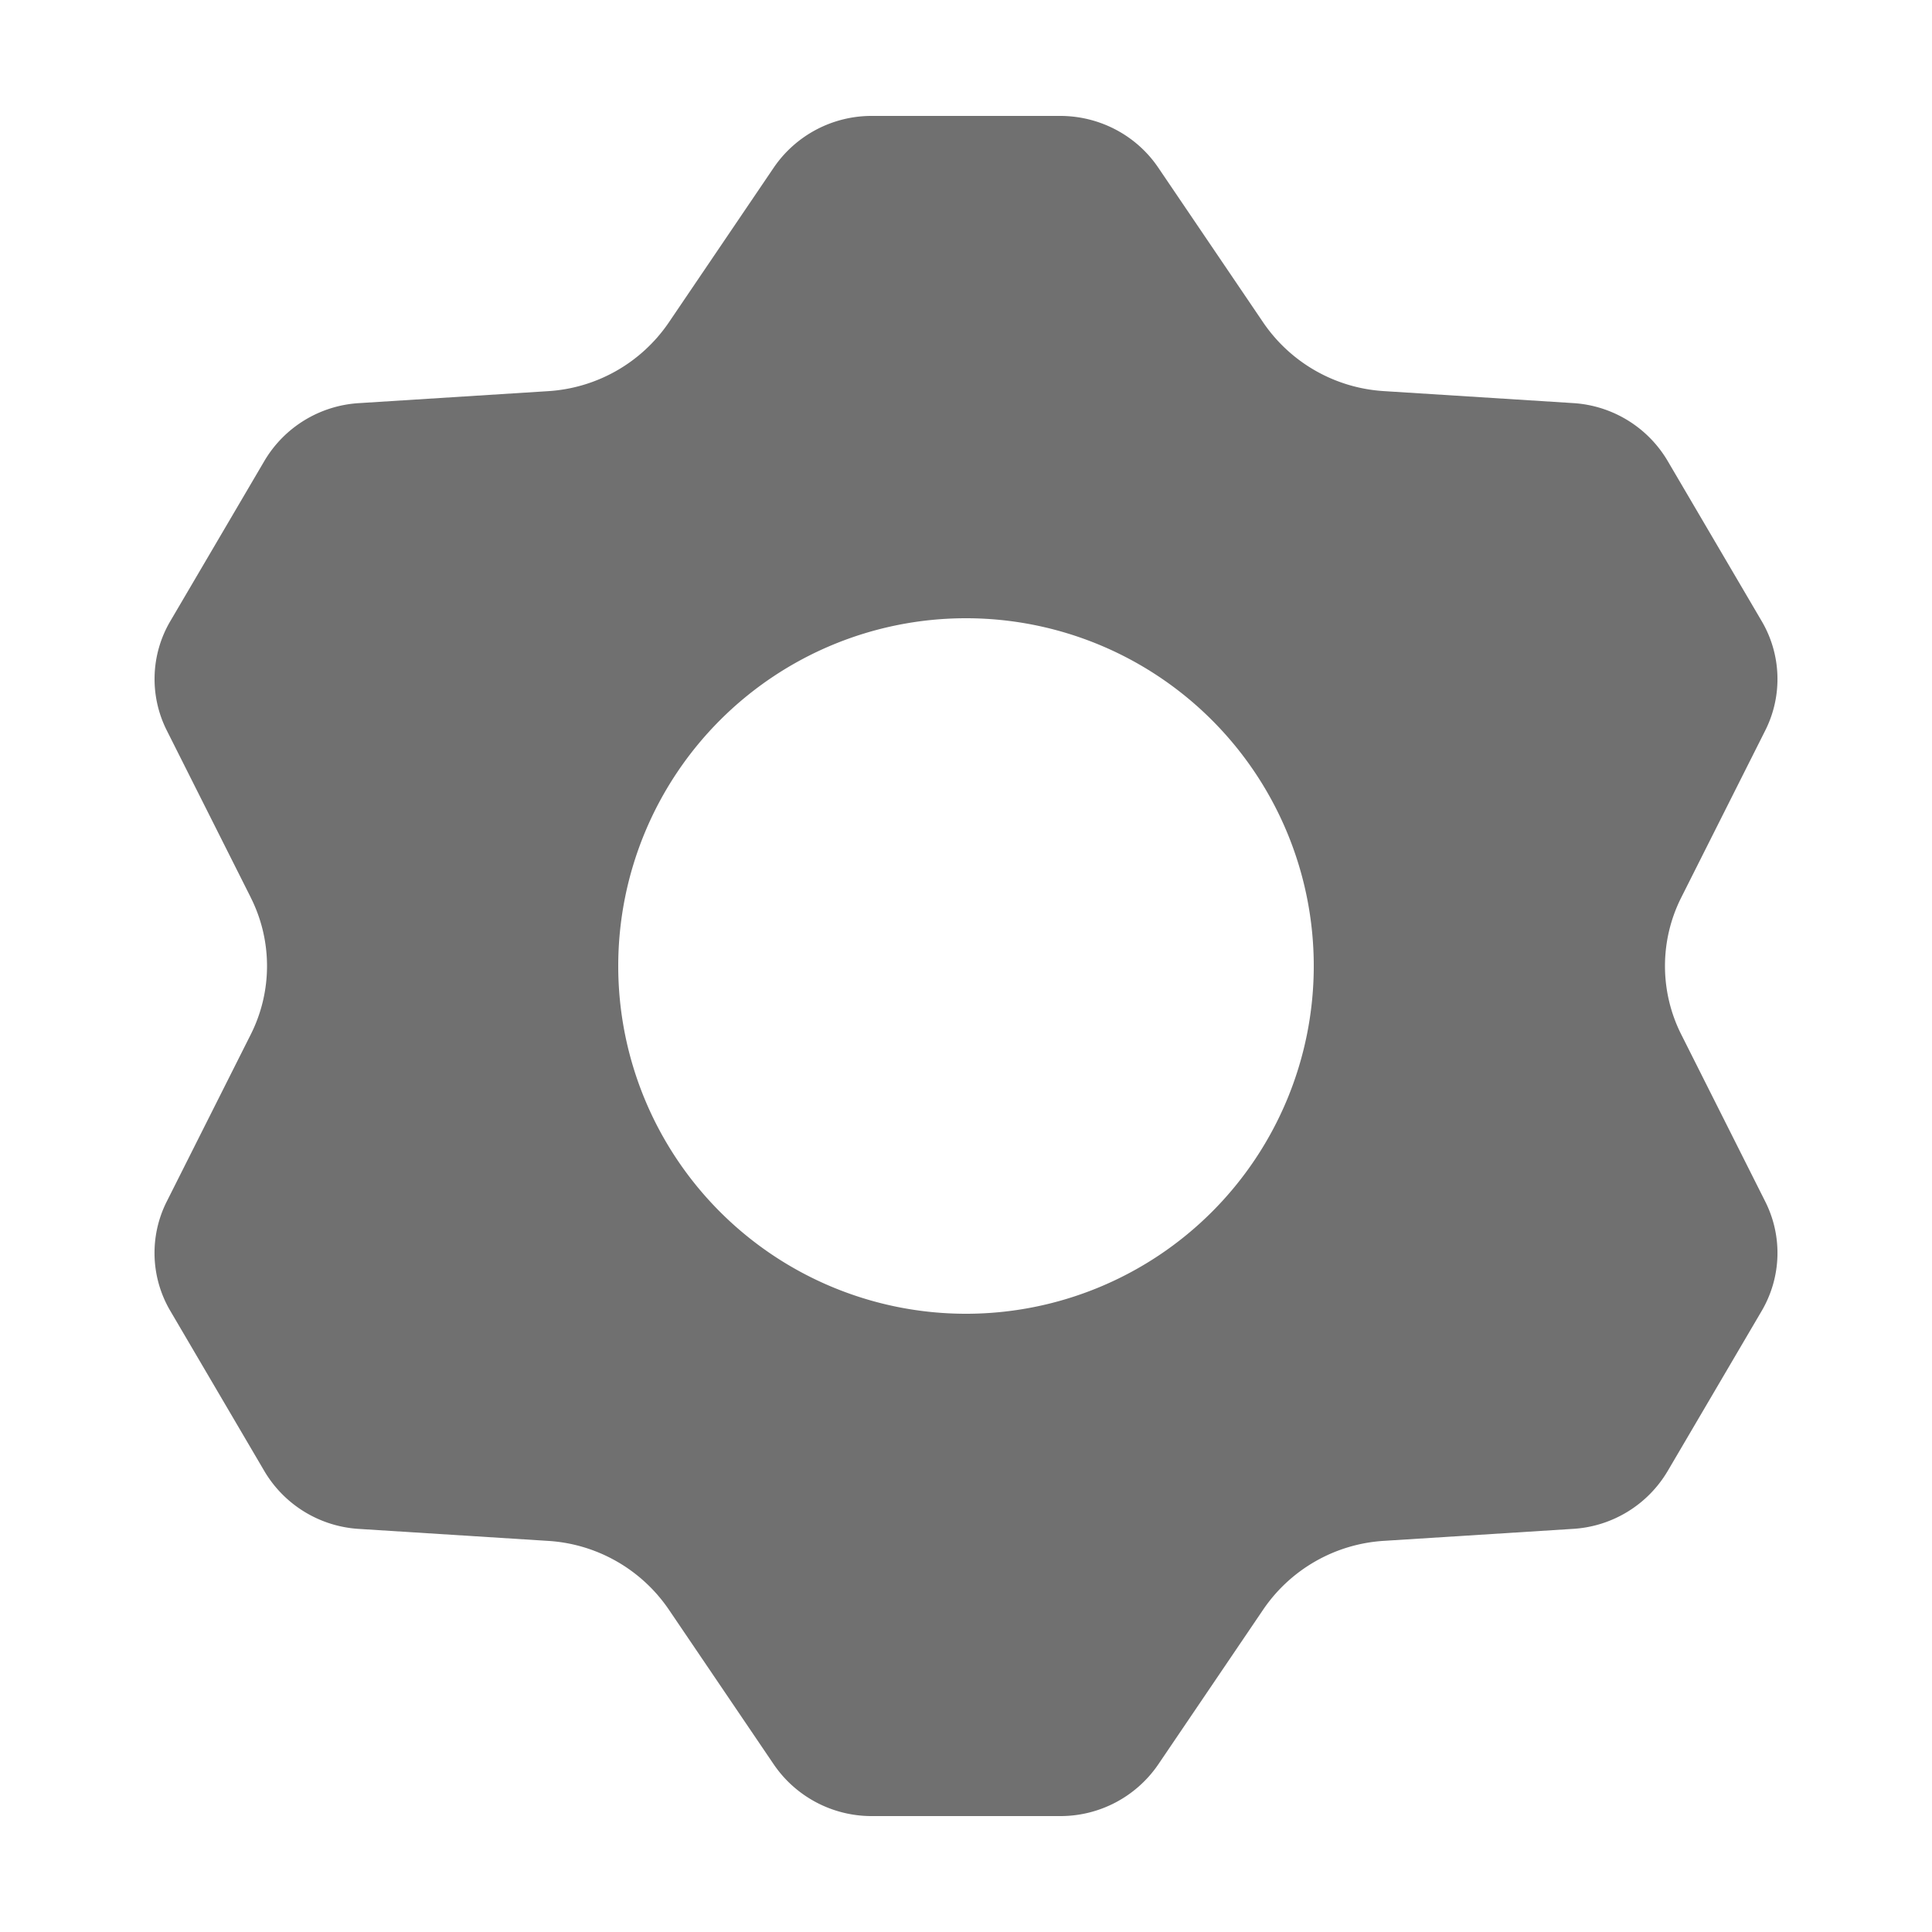<?xml version="1.0" standalone="no"?><!DOCTYPE svg PUBLIC "-//W3C//DTD SVG 1.1//EN" "http://www.w3.org/Graphics/SVG/1.1/DTD/svg11.dtd"><svg t="1663396158336" class="icon" viewBox="0 0 1024 1024" version="1.1" xmlns="http://www.w3.org/2000/svg" p-id="3264" xmlns:xlink="http://www.w3.org/1999/xlink" width="128" height="128"><path d="M132.915 475.689l-44.523-88.556a60.539 60.539 0 0 1 1.904-57.958l49.87-84.93a62.607 62.607 0 0 1 50.073-30.577l100.25-6.349a83.6 83.6 0 0 0 63.938-36.331L410.132 88.8a62.771 62.771 0 0 1 52.04-27.361h99.717c20.89 0 40.387 10.26 51.979 27.361l55.705 82.187a83.6 83.6 0 0 0 63.96 36.31l100.249 6.35a62.607 62.607 0 0 1 50.073 30.596l49.87 84.952a60.56 60.56 0 0 1 1.904 57.958l-44.524 88.535a80.691 80.691 0 0 0 0 72.622l44.524 88.556c9.257 18.411 8.54 40.14-1.905 57.958l-49.869 84.93a62.607 62.607 0 0 1-50.073 30.577l-100.25 6.349a83.6 83.6 0 0 0-63.938 36.331L613.888 935.2a62.771 62.771 0 0 1-52.06 27.361H462.11a62.771 62.771 0 0 1-51.979-27.361l-55.705-82.187a83.6 83.6 0 0 0-63.96-36.31l-100.249-6.35a62.607 62.607 0 0 1-50.073-30.596l-49.87-84.952a60.539 60.539 0 0 1-1.904-57.958l44.524-88.535a80.691 80.691 0 0 0 0-72.622zM512 696.32a184.32 184.32 0 1 0 0-368.64 184.32 184.32 0 0 0 0 368.64z" p-id="3265" fill="#707070"></path></svg>